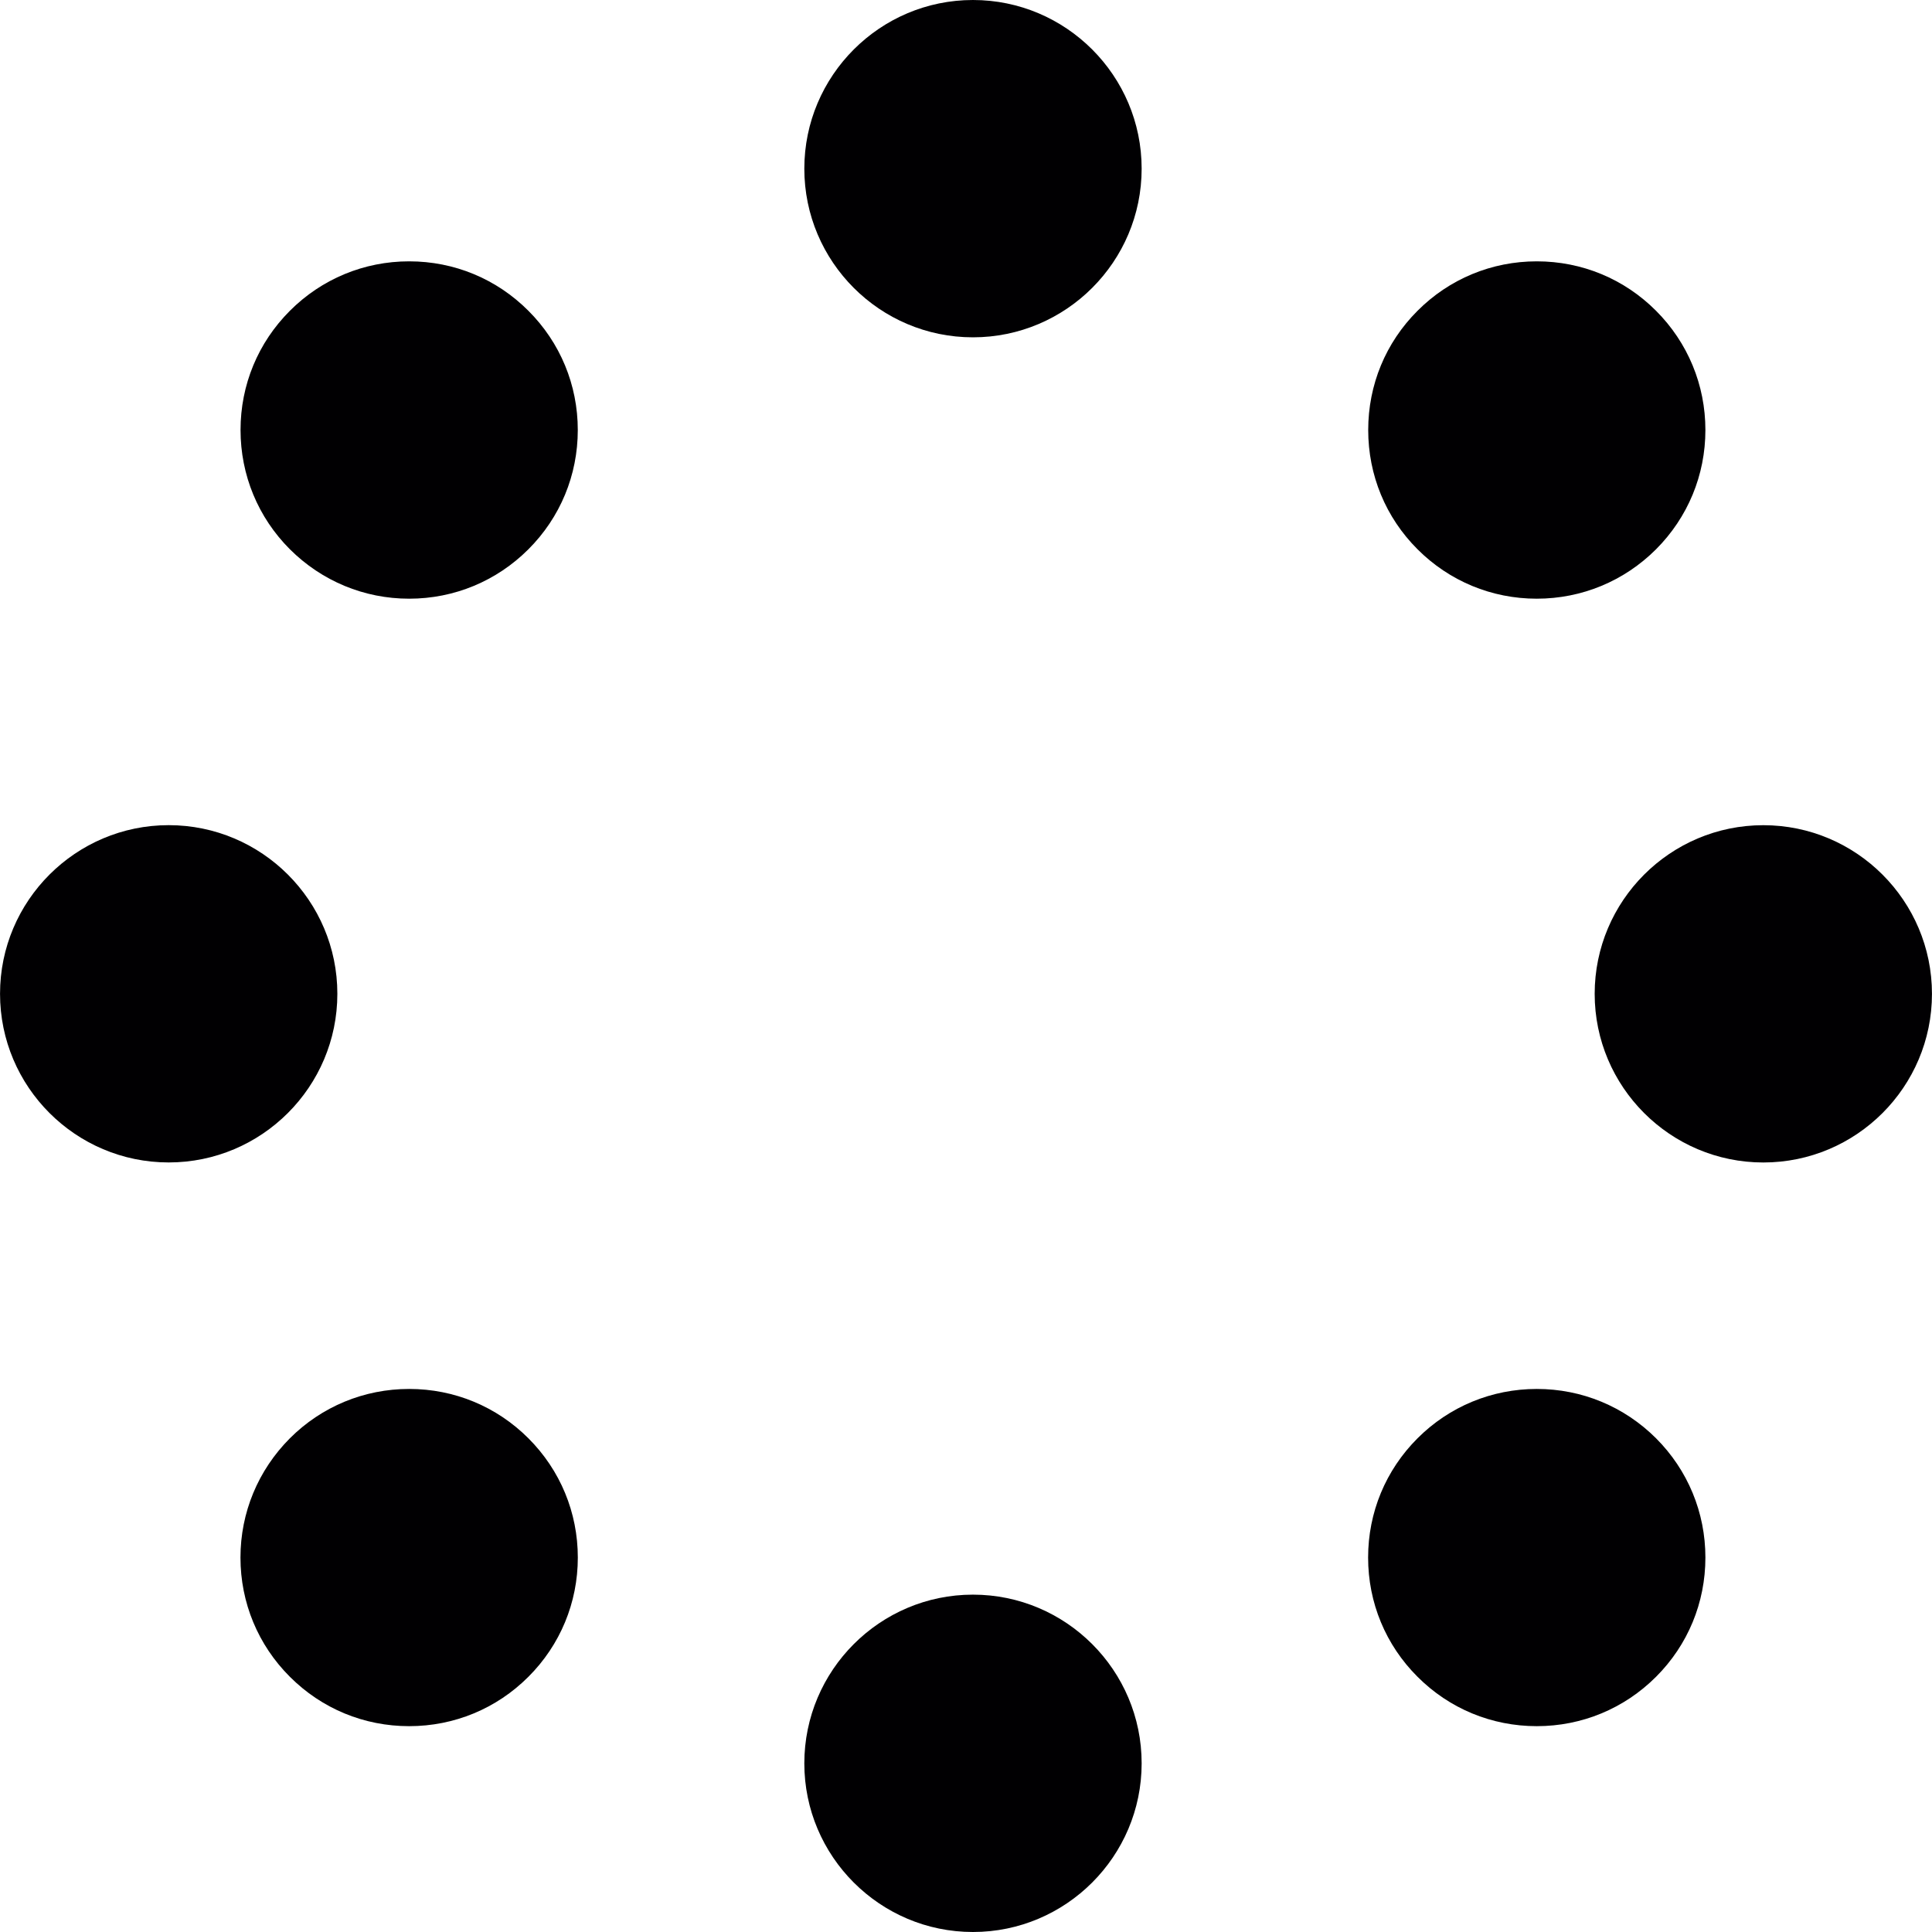 <?xml version="1.0" encoding="iso-8859-1"?>
<!-- Generator: Adobe Illustrator 18.1.1, SVG Export Plug-In . SVG Version: 6.00 Build 0)  -->
<svg version="1.1" id="Capa_1" xmlns="http://www.w3.org/2000/svg" xmlns:xlink="http://www.w3.org/1999/xlink" x="0px" y="0px"
	 viewBox="0 0 459.833 459.833" style="enable-background:new 0 0 459.833 459.833;" xml:space="preserve">
<g>
	<g>
		<g>
			<path style="fill:#010002;" d="M80.294,236.533c0-22.142-18.005-40.139-40.147-40.139c-22.126,0-40.139,17.997-40.139,40.139
				c0,22.134,18.005,40.139,40.139,40.139C62.289,276.672,80.294,258.668,80.294,236.533z"/>
		</g>
		<g>
			<path style="fill:#010002;" d="M419.686,196.403c-22.142,0-40.139,17.997-40.139,40.139c0,22.134,18.005,40.139,40.139,40.139
				c22.15,0,40.139-18.005,40.139-40.139C459.817,214.399,441.829,196.403,419.686,196.403z"/>
		</g>
		<g>
			<path style="fill:#010002;" d="M97.38,142.494c10.73,0,20.809-4.186,28.385-11.762c7.576-7.568,11.754-17.639,11.754-28.385
				c0-10.73-4.178-20.809-11.754-28.377c-7.568-7.592-17.639-11.77-28.385-11.77c-10.73,0-20.809,4.186-28.385,11.77
				C61.42,81.546,57.25,91.609,57.25,102.331c0,10.73,4.17,20.825,11.746,28.401C76.604,138.308,86.675,142.494,97.38,142.494z"/>
		</g>
		<g>
			<path style="fill:#010002;" d="M365.77,330.581c-10.722,0-20.817,4.178-28.385,11.746c-7.592,7.584-11.762,17.663-11.762,28.385
				c0,10.73,4.178,20.817,11.762,28.377c7.576,7.592,17.655,11.754,28.385,11.754c10.713,0,20.801-4.17,28.385-11.754
				c7.576-7.568,11.746-17.647,11.746-28.377c0-10.722-4.178-20.809-11.746-28.385C386.562,334.751,376.483,330.581,365.77,330.581z
				"/>
		</g>
		<g>
			<path style="fill:#010002;" d="M365.753,142.494c10.73,0,20.817-4.186,28.401-11.762c7.576-7.592,11.746-17.663,11.746-28.385
				s-4.178-20.801-11.746-28.377c-7.568-7.592-17.647-11.77-28.385-11.77c-10.746,0-20.825,4.186-28.385,11.77
				c-7.584,7.568-11.738,17.639-11.738,28.377c0,10.746,4.162,20.825,11.738,28.385C344.944,138.308,355.04,142.494,365.753,142.494
				z"/>
		</g>
		<g>
			<path style="fill:#010002;" d="M97.38,330.581c-10.713,0-20.809,4.178-28.385,11.746c-7.576,7.608-11.762,17.688-11.762,28.385
				c0,10.73,4.186,20.817,11.762,28.377c7.584,7.592,17.655,11.754,28.385,11.754c10.73,0,20.809-4.17,28.385-11.754
				c7.576-7.568,11.762-17.647,11.762-28.377c0-10.713-4.17-20.793-11.762-28.385C118.189,334.751,108.118,330.581,97.38,330.581z"
				/>
		</g>
		<g>
			<path style="fill:#010002;" d="M231.575,0c-22.142,0-40.139,18.021-40.139,40.147c0,22.134,17.989,40.139,40.139,40.139
				c22.142,0,40.147-18.005,40.147-40.139C271.73,18.021,253.717,0,231.575,0z"/>
		</g>
		<g>
			<path style="fill:#010002;" d="M231.575,379.539c-22.142,0-40.139,18.021-40.139,40.155c0,22.118,17.989,40.139,40.139,40.139
				c22.142,0,40.147-18.021,40.147-40.139C271.73,397.56,253.717,379.539,231.575,379.539z"/>
		</g>
	</g>
</g>
<g>
</g>
<g>
</g>
<g>
</g>
<g>
</g>
<g>
</g>
<g>
</g>
<g>
</g>
<g>
</g>
<g>
</g>
<g>
</g>
<g>
</g>
<g>
</g>
<g>
</g>
<g>
</g>
<g>
</g>
</svg>
